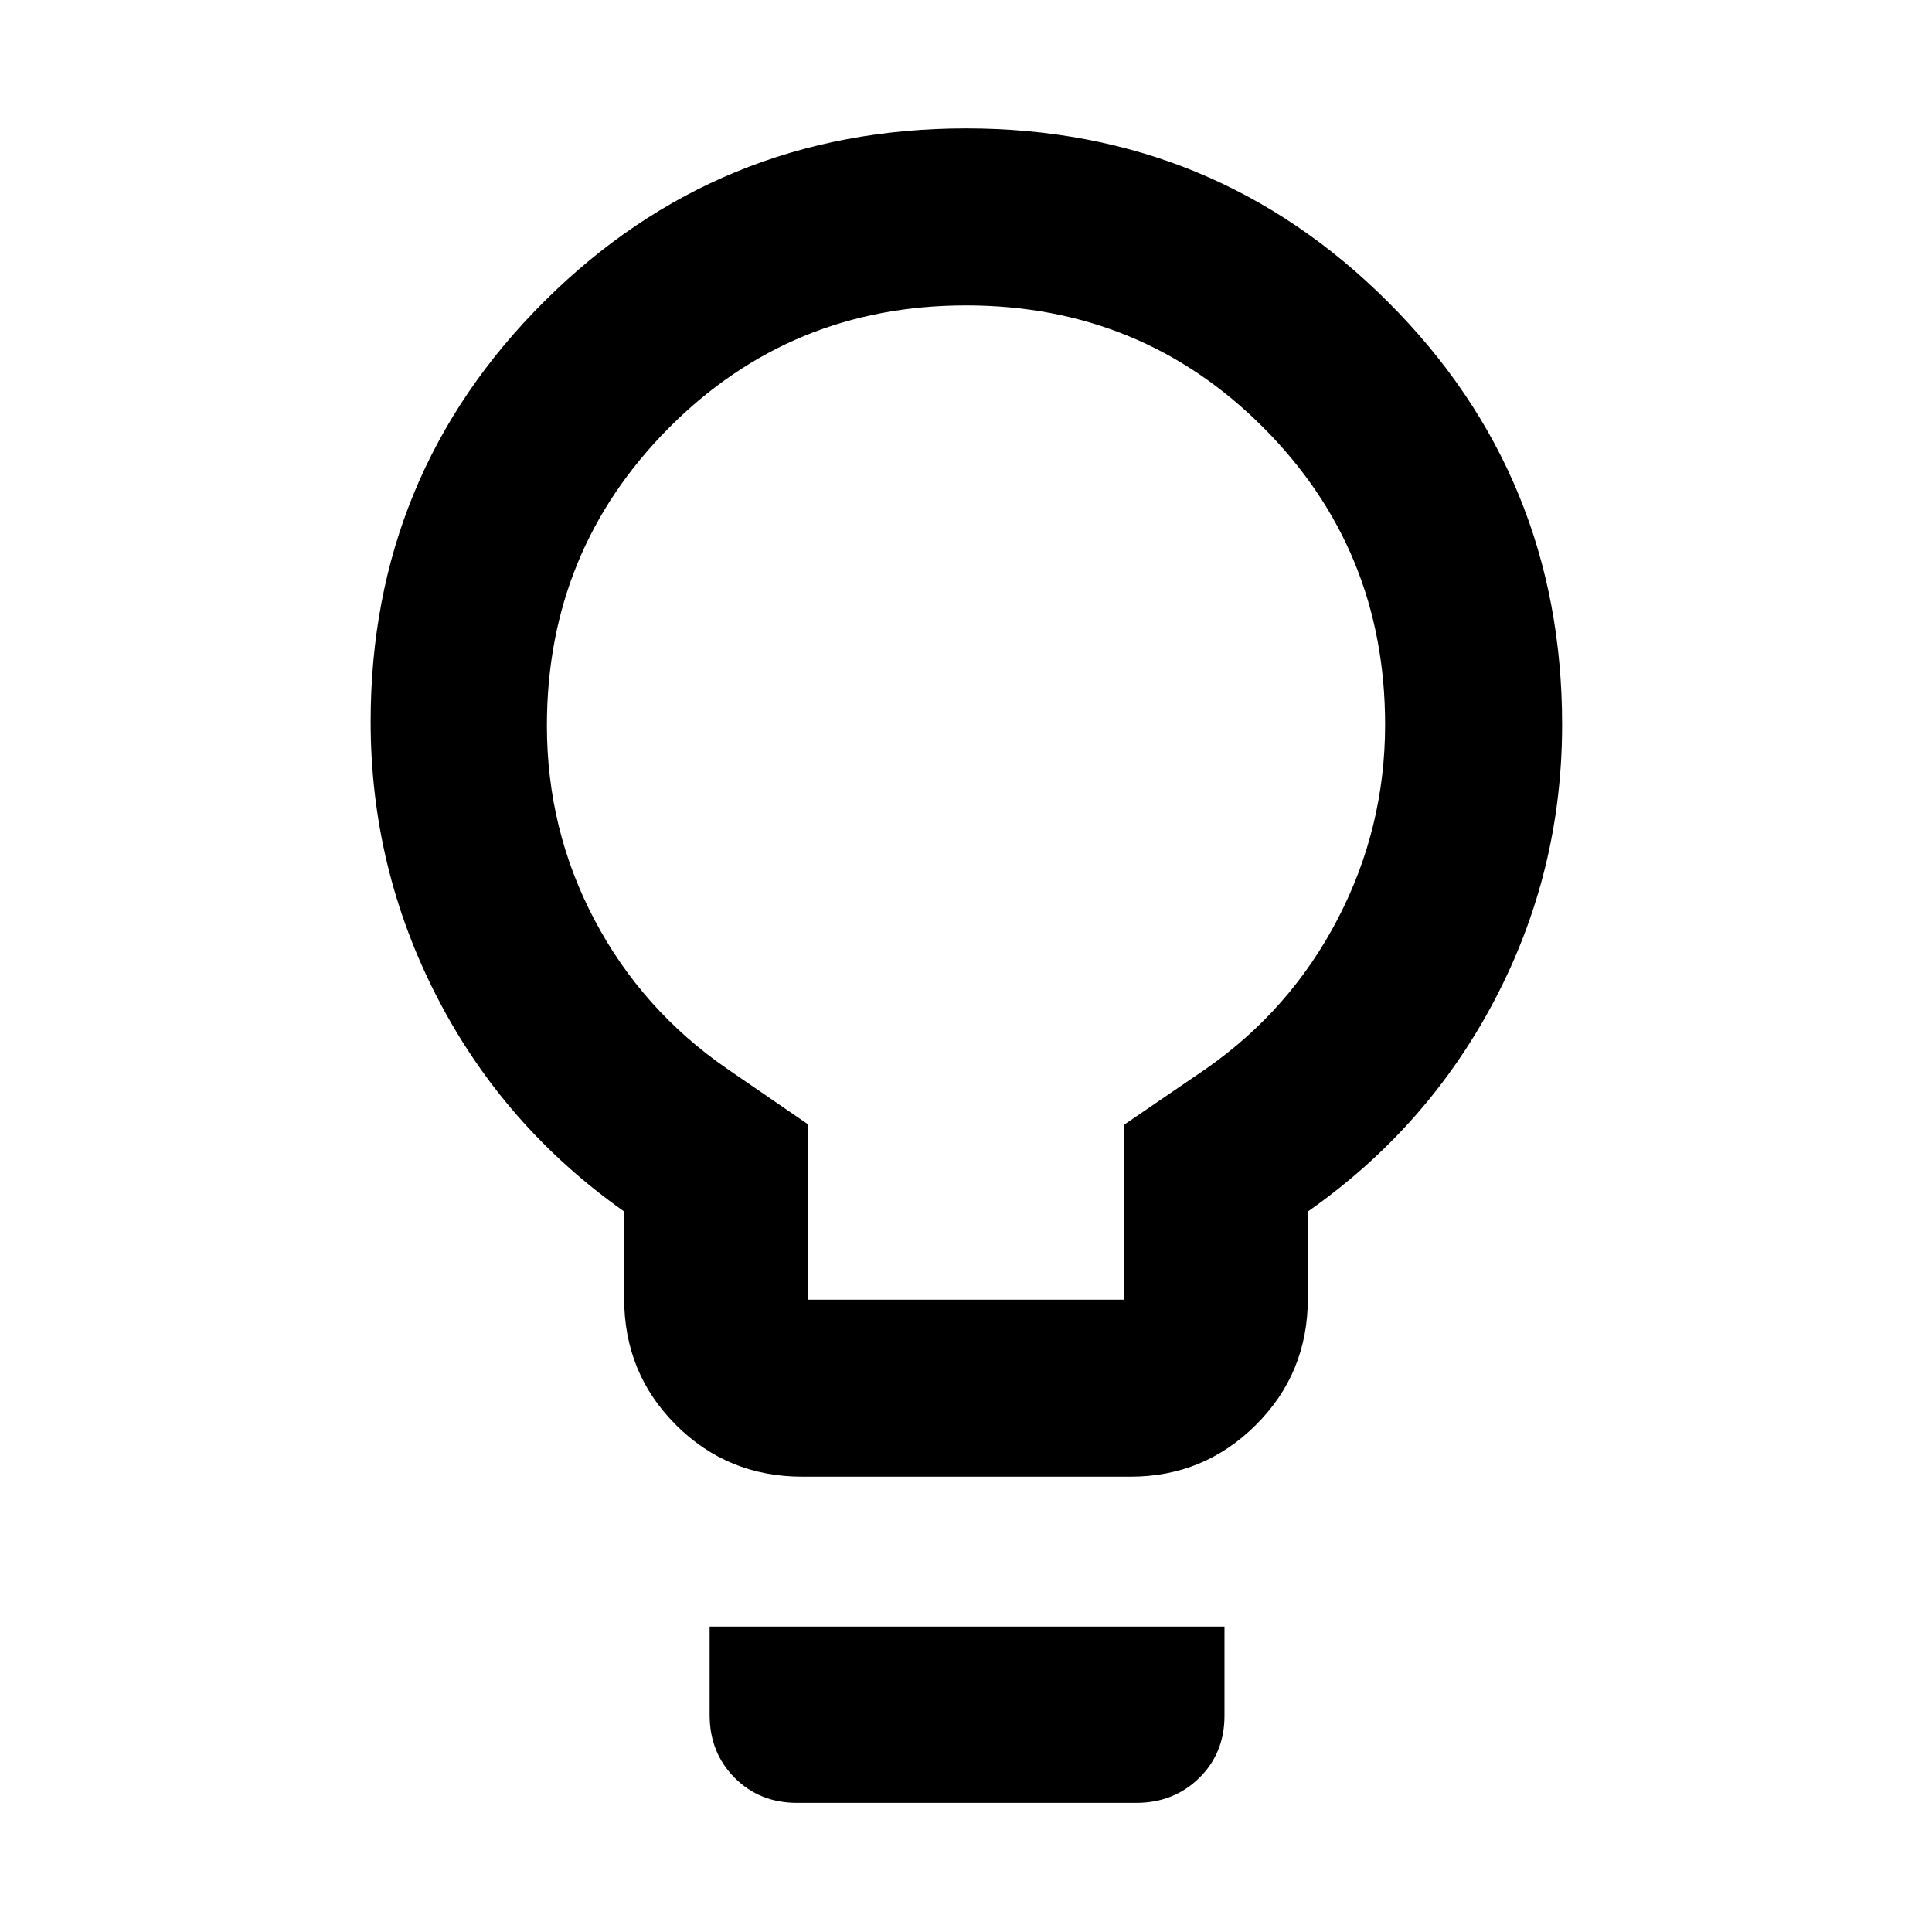 <svg xmlns="http://www.w3.org/2000/svg" height="40" viewBox="0 -960 960 960" width="40"><path d="M398.67-226.25q-37.1 0-62.81-25.71-25.72-25.71-25.72-62.81v-43.24q-59.9-42.32-92.93-106.45-33.04-64.14-33.04-136.98 0-122.82 86.28-208.79 86.27-85.97 209.61-85.97 123.35 0 209.74 86.34 86.4 86.34 86.4 209.95 0 72.77-33.34 136.44-33.35 63.67-93 105.46v43.24q0 37.1-25.81 62.81-25.8 25.71-62.34 25.71H398.67Zm2.76-87.95h157.14v-86.93L599.36-429q41.85-29.21 65.37-74.42 23.52-45.2 23.52-96.54 0-86.97-60.54-147.63T480-808.25q-87.17 0-147.71 60.95-60.54 60.94-60.54 147.85 0 51.7 23.62 96.46 23.61 44.77 65.83 73.99l40.23 27.62v87.18Zm-5.31 250.03q-18.7 0-31.11-12.49-12.4-12.49-12.4-31.16v-43.93h255.83v44.33q0 18.6-12.62 30.93-12.62 12.32-31.27 12.32H396.12ZM480-600Z"/></svg>